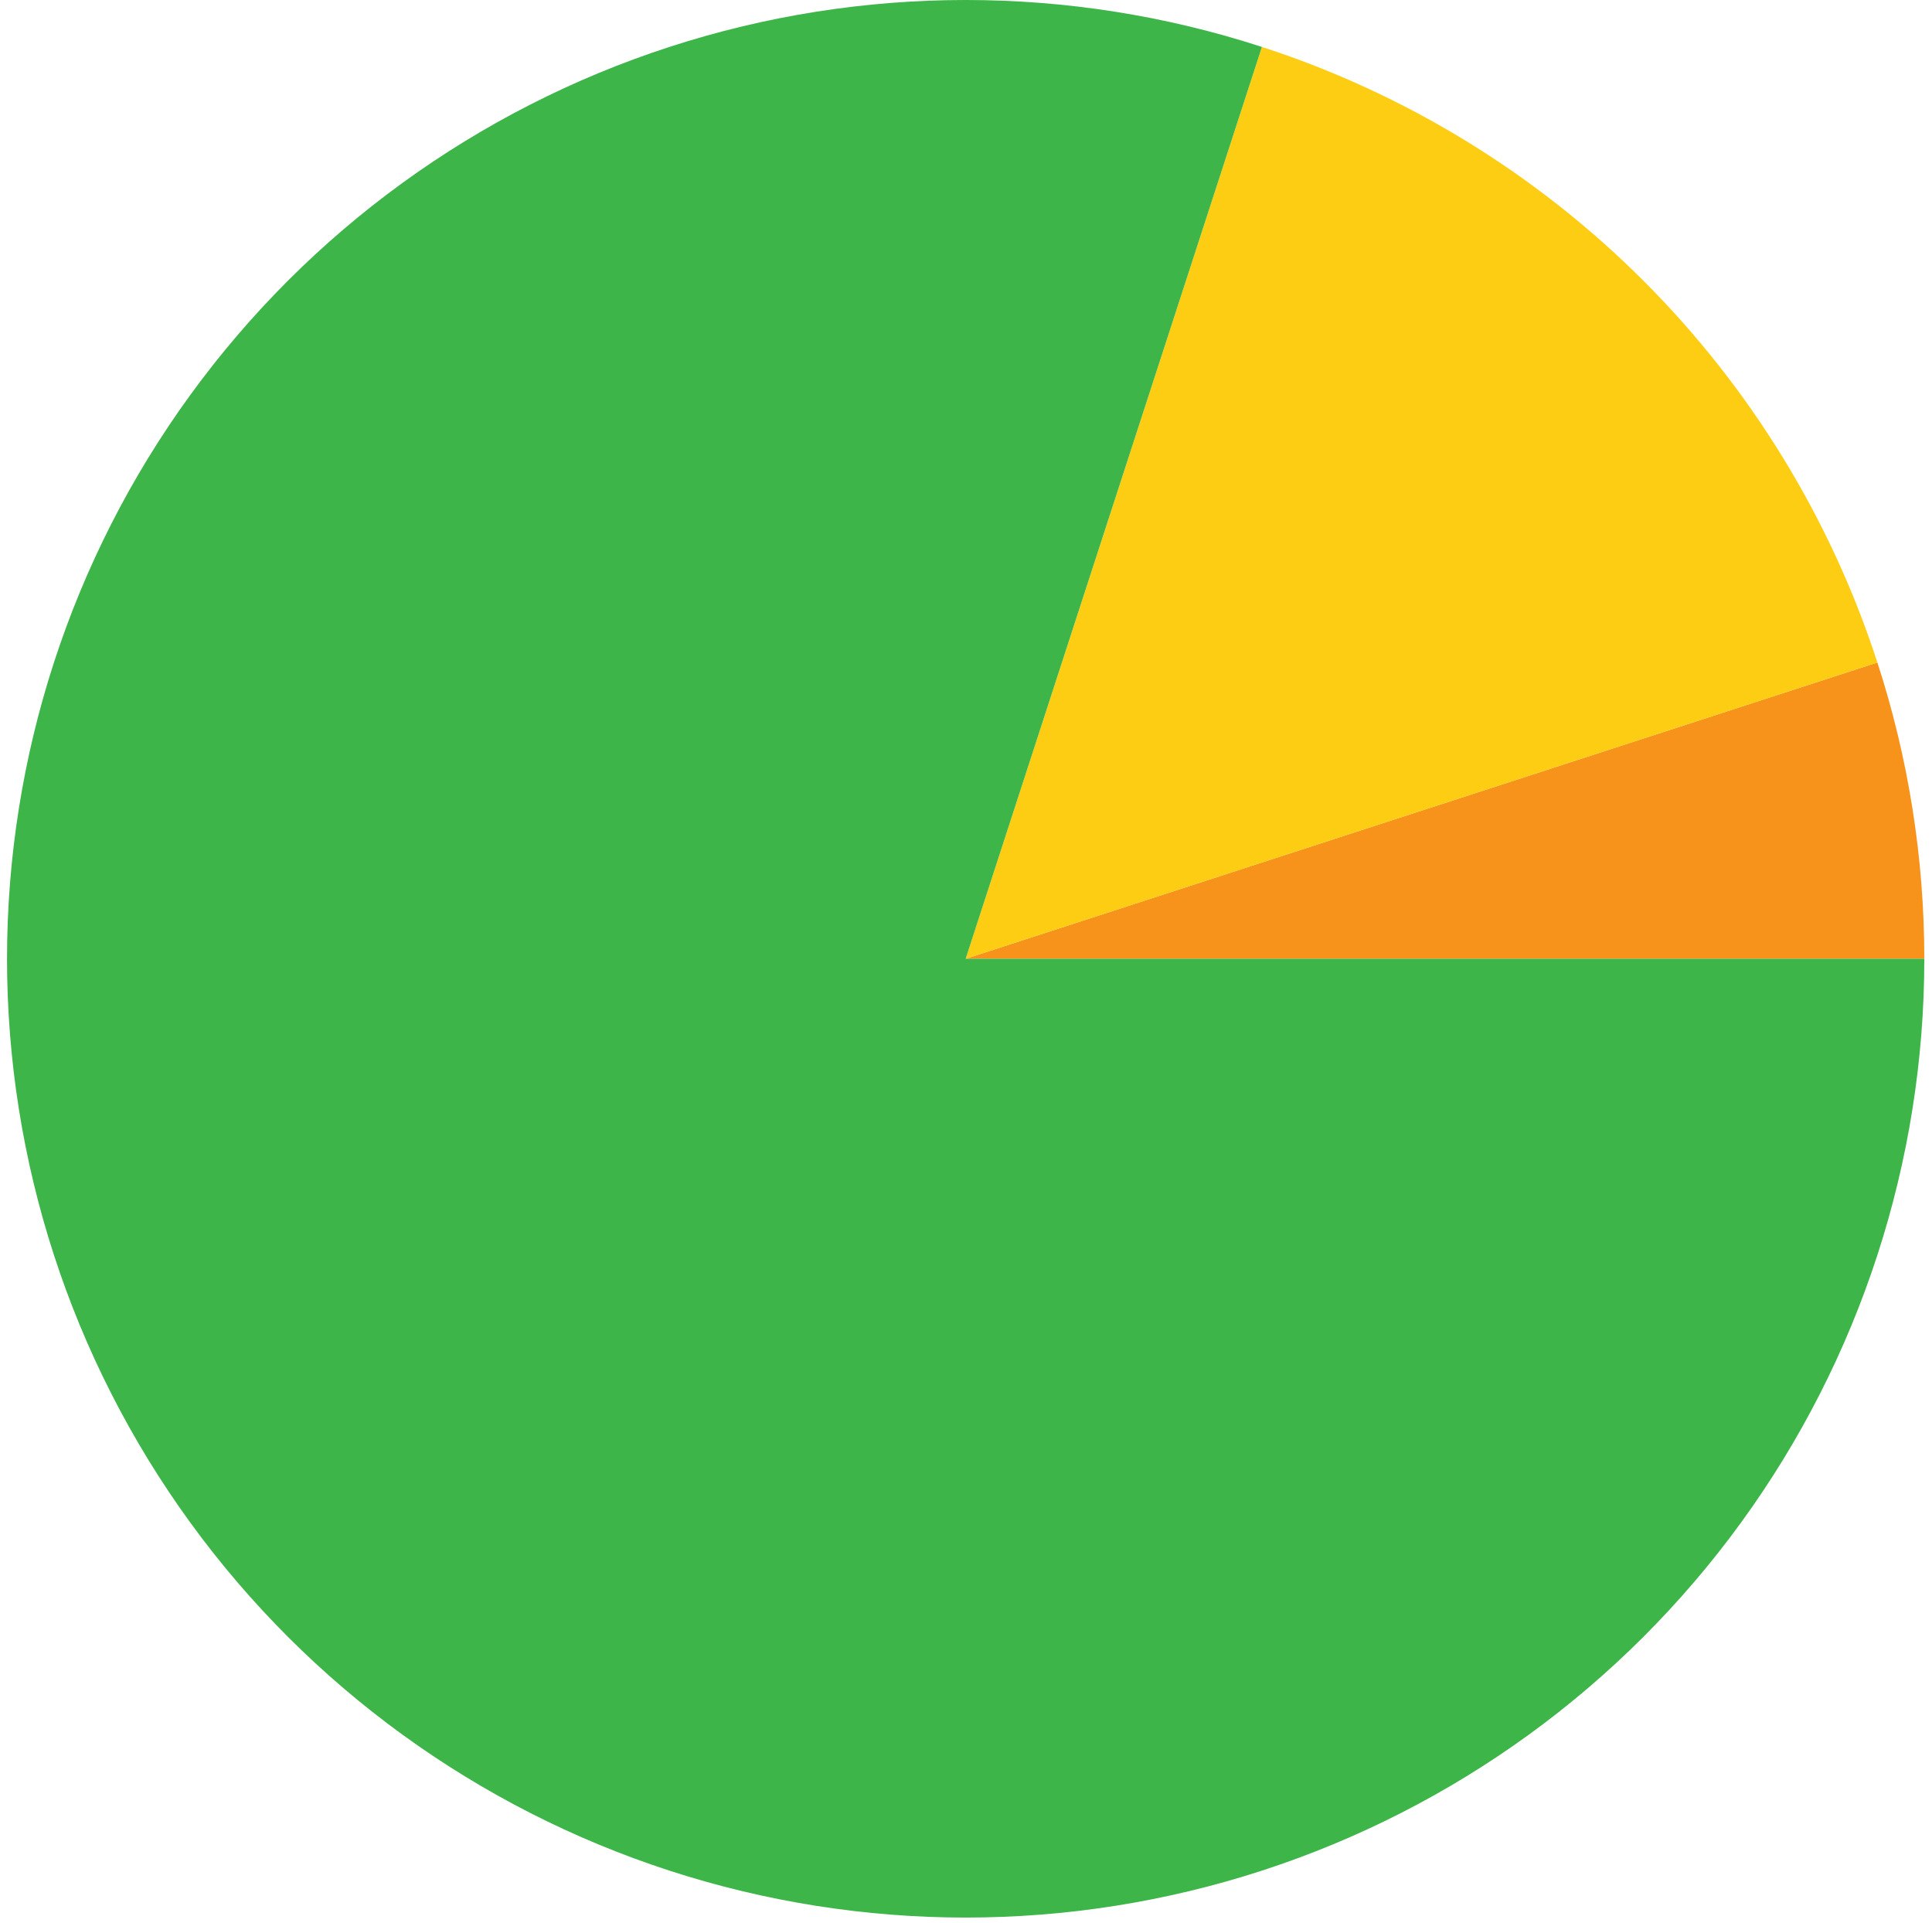 <svg width="217" height="216" viewBox="0 0 217 216" fill="none" xmlns="http://www.w3.org/2000/svg">
<path d="M210.866 74.401C214.358 85.147 216.136 96.375 216.136 107.674L108.462 107.674L210.866 74.401Z" fill="#F7931A"/>
<path d="M141.736 5.27C157.896 10.521 172.584 19.522 184.599 31.537C196.615 43.552 205.616 58.24 210.866 74.401L108.462 107.674L141.736 5.27Z" fill="#FCCD12"/>
<path d="M216.136 107.674C216.136 130.412 208.938 152.567 195.572 170.963C182.207 189.359 163.361 203.051 141.736 210.078C120.11 217.104 96.815 217.104 75.189 210.078C53.564 203.051 34.718 189.359 21.352 170.963C7.987 152.567 0.789 130.412 0.789 107.674C0.789 84.935 7.987 62.781 21.352 44.385C34.718 25.989 53.564 12.296 75.189 5.27C96.815 -1.757 120.11 -1.757 141.736 5.27L108.462 107.674H216.136Z" fill="#3DB549"/>
</svg>
